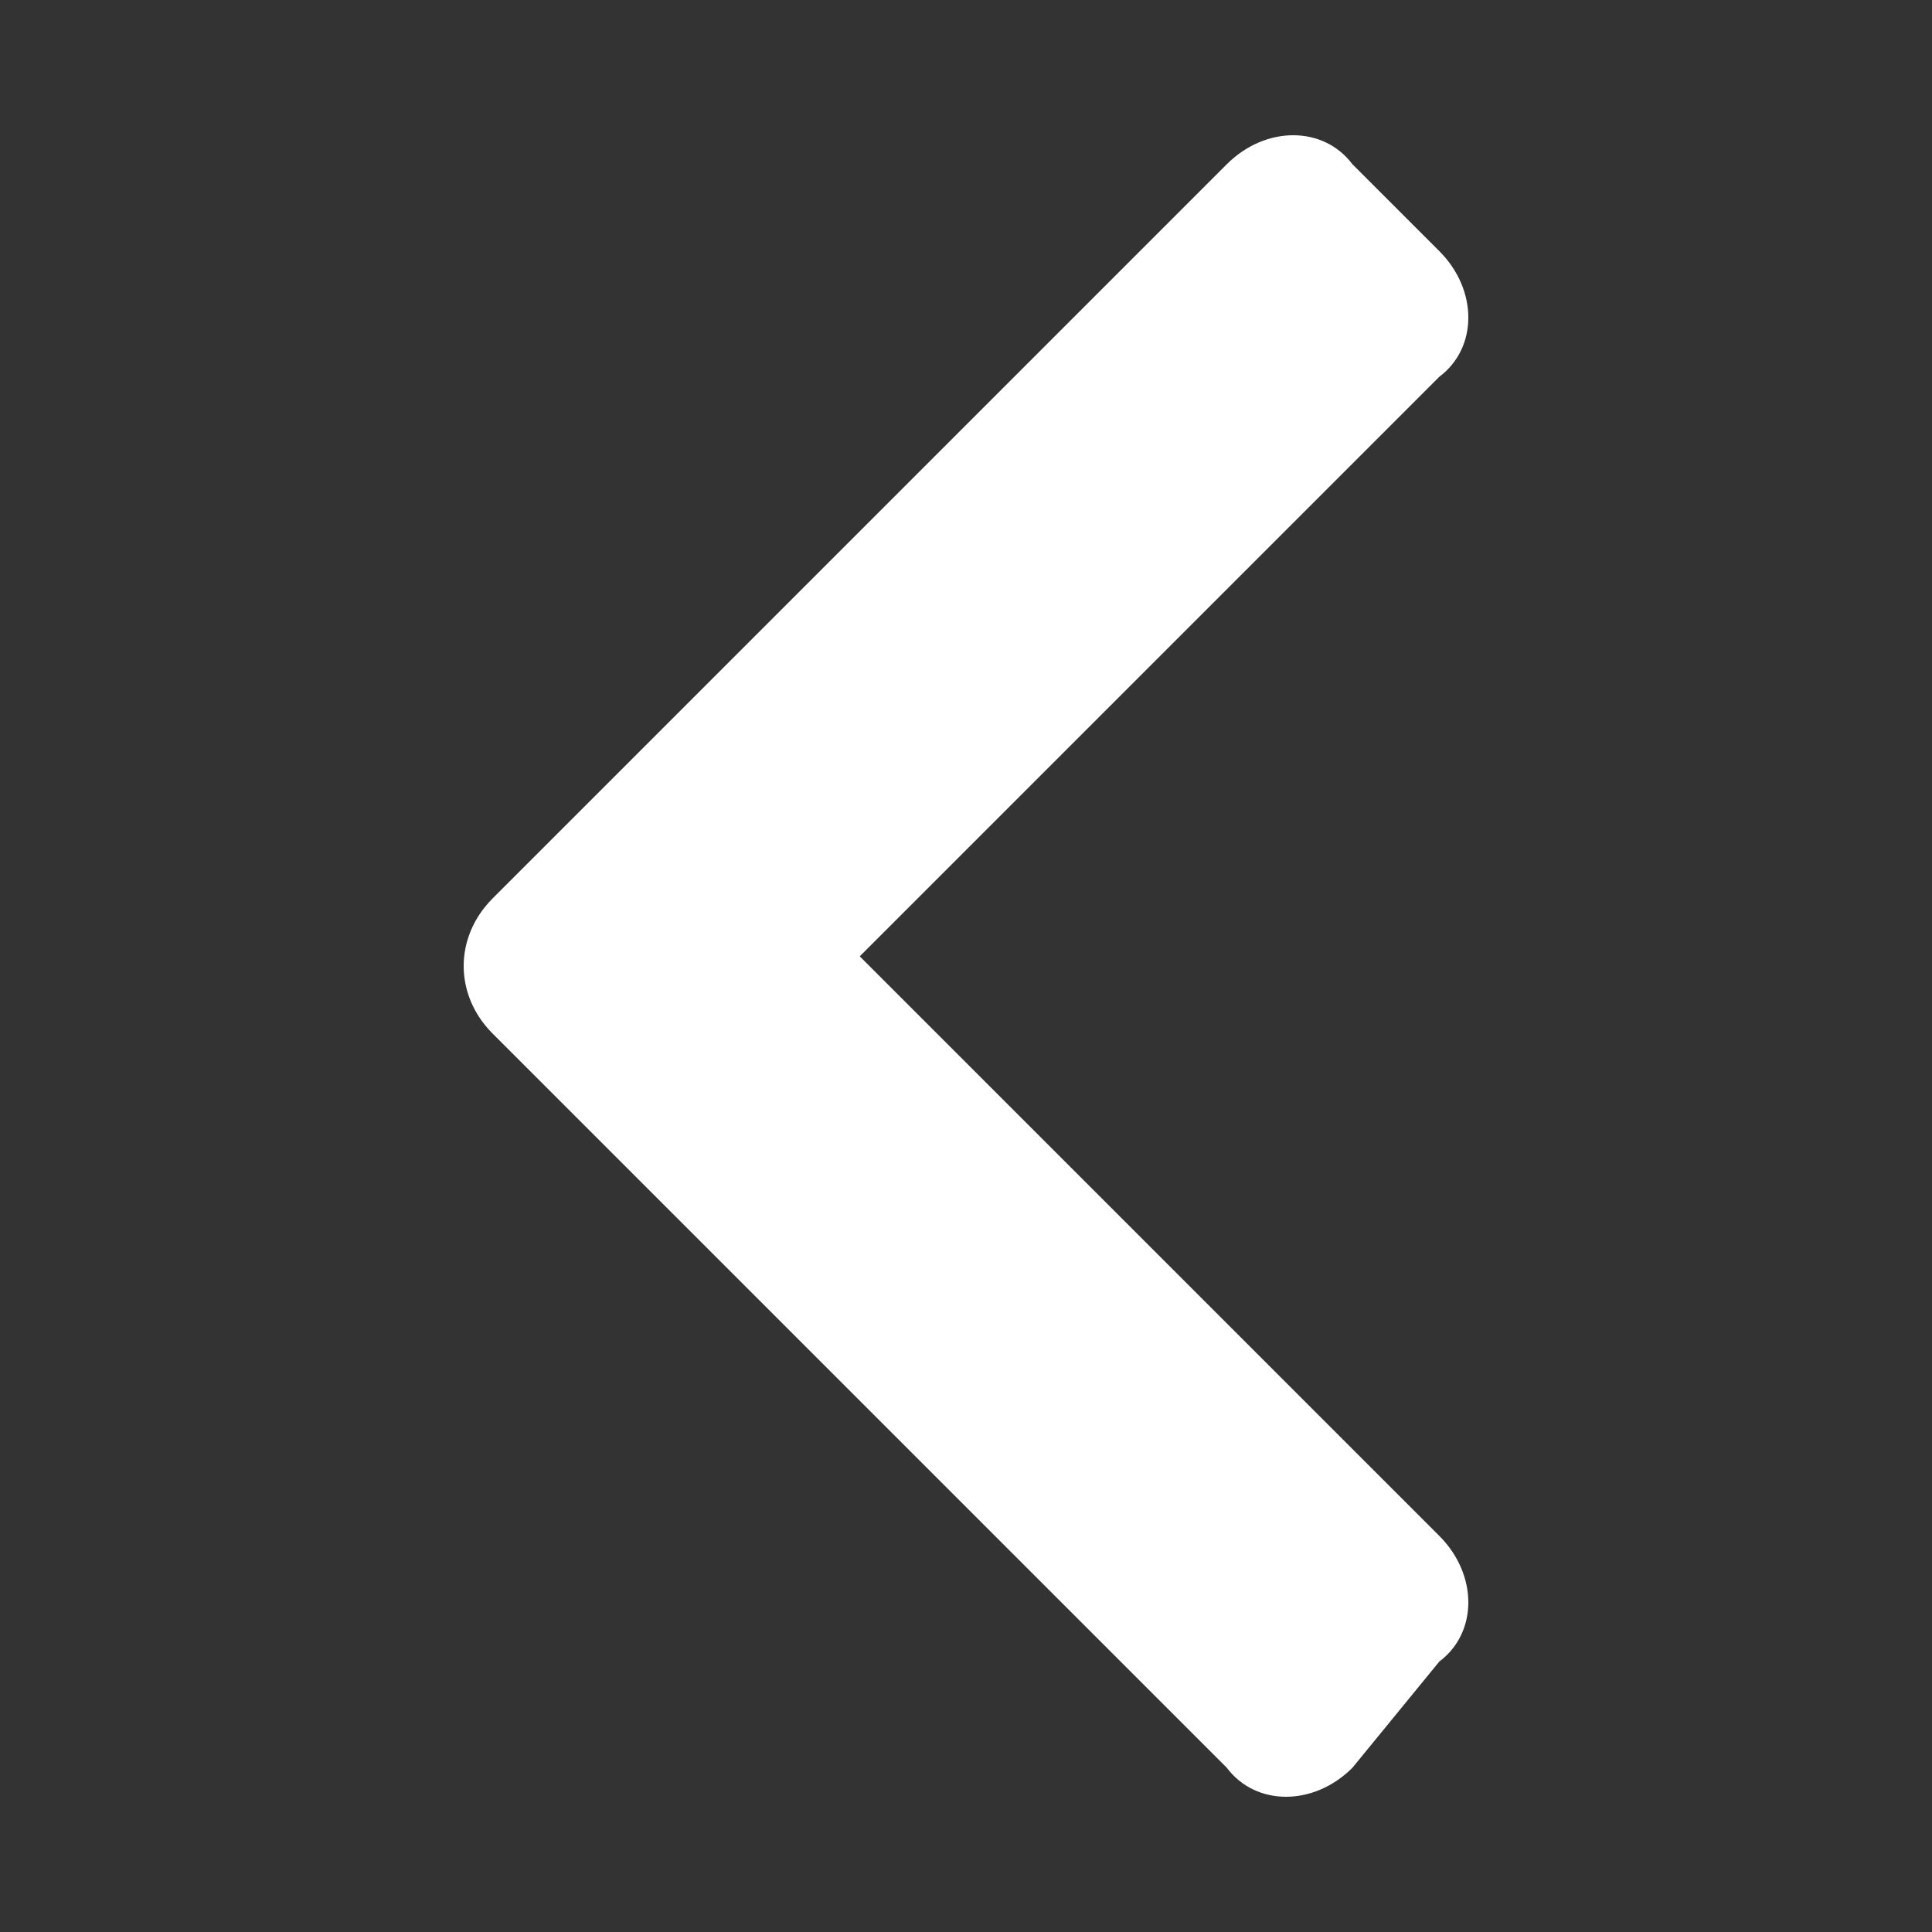 <?xml version="1.0" encoding="utf-8"?>
<!-- Generator: Adobe Illustrator 26.2.1, SVG Export Plug-In . SVG Version: 6.00 Build 0)  -->
<svg version="1.1" id="圖層_1" xmlns="http://www.w3.org/2000/svg" xmlns:xlink="http://www.w3.org/1999/xlink" x="0px" y="0px"
	 viewBox="0 0 20 20" style="enable-background:new 0 0 20 20;" xml:space="preserve">
<rect x="0" y="0" width="20" height="20" fill="#333333" stroke="none"/>
<style type="text/css">
	.st0{fill:#FFFFFF;}
</style>
<path class="st0" d="M5.1,9.3l7.6-7.6c0.4-0.4,1-0.4,1.3,0l0.9,0.9c0.4,0.4,0.4,1,0,1.3l-6,6l6,6c0.4,0.4,0.4,1,0,1.3L14,18.3
	c-0.4,0.4-1,0.4-1.3,0l-7.6-7.6C4.7,10.3,4.7,9.7,5.1,9.3z"/>
</svg>
